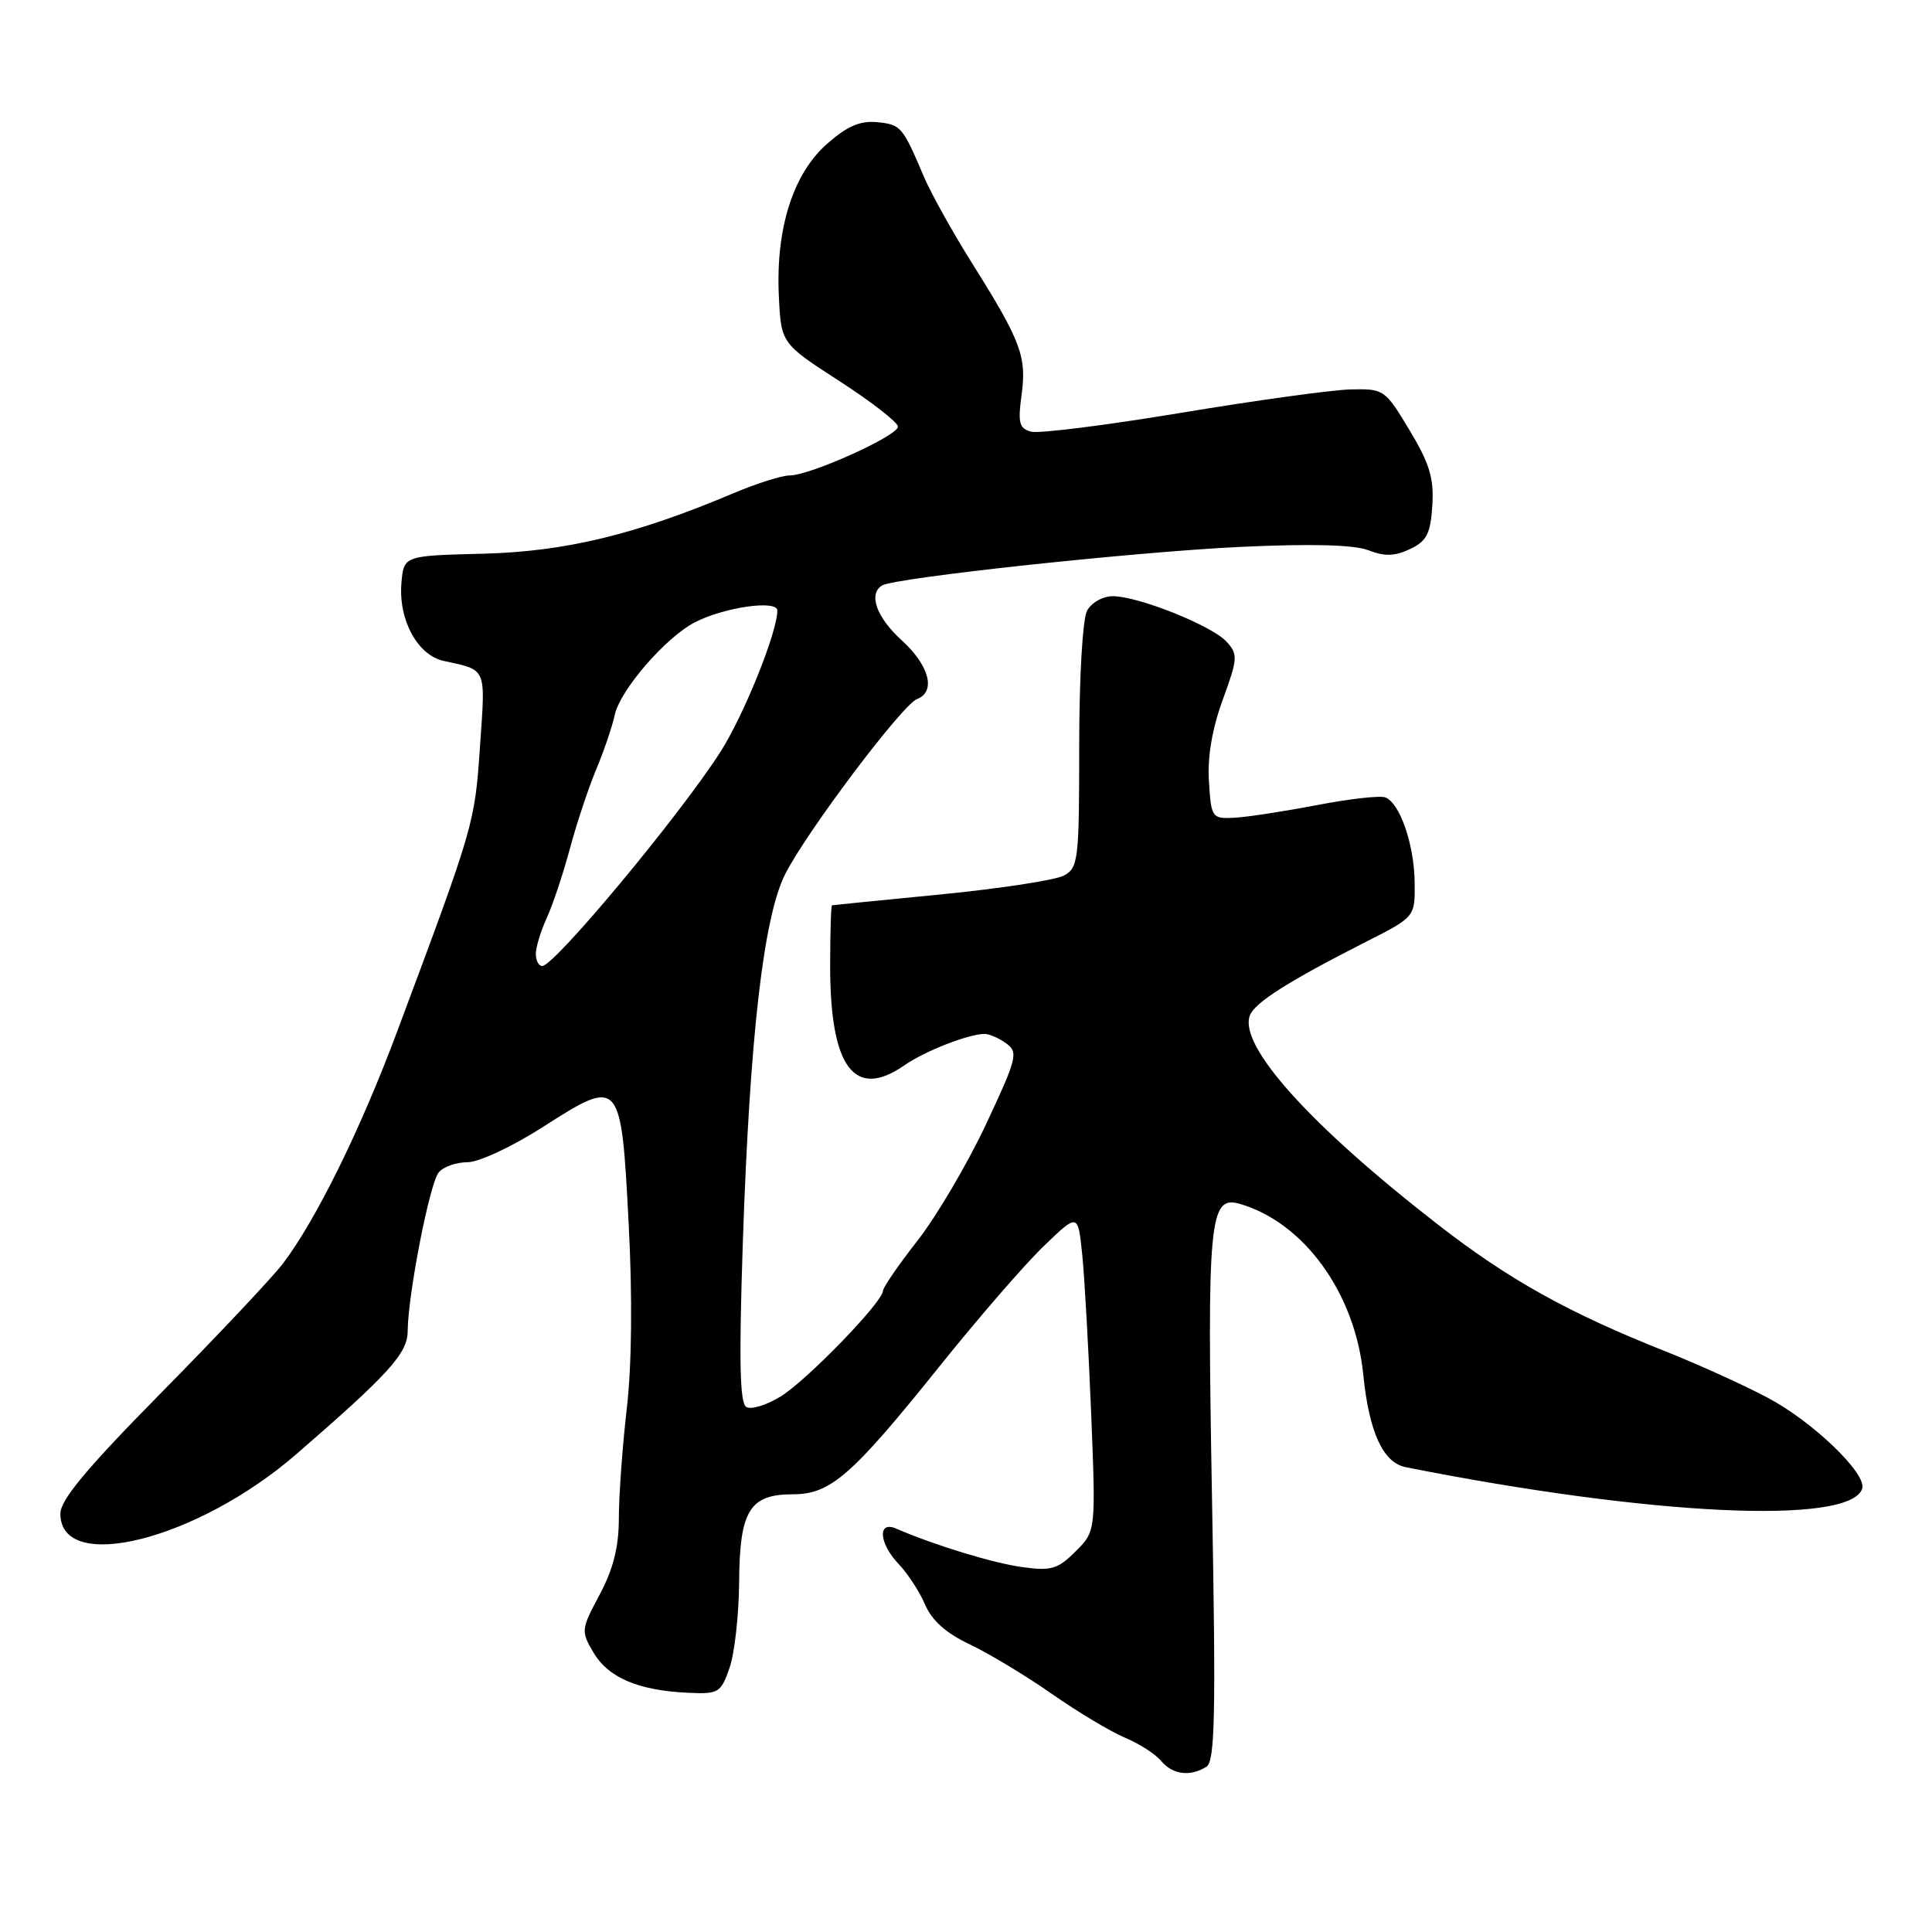 <?xml version="1.0" encoding="UTF-8" standalone="no"?>
<!DOCTYPE svg PUBLIC "-//W3C//DTD SVG 1.1//EN" "http://www.w3.org/Graphics/SVG/1.1/DTD/svg11.dtd" >
<svg xmlns="http://www.w3.org/2000/svg" xmlns:xlink="http://www.w3.org/1999/xlink" version="1.1" viewBox="0 0 256 256">
 <g >
 <path fill="currentColor"
d=" M 159.86 234.10 C 160.99 233.39 161.12 227.30 160.60 198.72 C 159.93 161.63 160.23 158.36 164.25 159.51 C 172.77 161.96 179.56 171.33 180.64 182.14 C 181.41 189.78 183.26 193.82 186.27 194.41 C 218.74 200.86 245.13 202.10 246.75 197.26 C 247.40 195.30 240.26 188.41 234.27 185.23 C 231.10 183.54 225.00 180.78 220.73 179.08 C 207.84 173.97 199.93 169.57 190.49 162.23 C 173.51 149.04 164.09 138.54 165.62 134.54 C 166.28 132.83 170.77 129.99 181.05 124.77 C 187.50 121.50 187.50 121.50 187.45 116.94 C 187.39 111.89 185.50 106.41 183.56 105.66 C 182.86 105.39 178.74 105.86 174.40 106.70 C 170.05 107.53 165.15 108.28 163.50 108.36 C 160.59 108.50 160.49 108.35 160.19 103.55 C 159.98 100.31 160.61 96.58 162.02 92.72 C 164.01 87.27 164.05 86.71 162.54 85.04 C 160.61 82.91 150.84 79.00 147.45 79.00 C 146.12 79.00 144.61 79.86 144.04 80.93 C 143.45 82.04 143.00 89.76 143.00 98.90 C 143.00 114.01 142.88 114.99 140.96 116.02 C 139.84 116.62 132.53 117.74 124.71 118.51 C 116.89 119.28 110.39 119.92 110.25 119.95 C 110.11 119.98 110.00 123.61 110.00 128.03 C 110.00 141.46 113.23 145.76 119.85 141.15 C 122.55 139.27 128.36 137.00 130.46 137.00 C 131.10 137.00 132.40 137.57 133.35 138.27 C 134.95 139.44 134.75 140.23 130.63 149.02 C 128.18 154.23 124.11 161.14 121.59 164.37 C 119.06 167.60 117.00 170.60 117.00 171.04 C 117.00 172.49 106.95 182.87 103.46 185.03 C 101.58 186.19 99.52 186.82 98.88 186.43 C 98.02 185.90 97.91 180.18 98.43 164.60 C 99.35 137.37 101.16 121.60 104.02 115.87 C 106.79 110.33 119.54 93.39 121.51 92.63 C 124.05 91.66 123.15 88.19 119.50 84.86 C 116.14 81.81 115.03 78.72 116.87 77.58 C 118.54 76.55 150.61 73.10 164.50 72.46 C 173.83 72.03 179.45 72.18 181.34 72.92 C 183.49 73.75 184.83 73.71 186.84 72.75 C 189.05 71.70 189.55 70.73 189.79 66.99 C 190.02 63.37 189.43 61.43 186.77 57.00 C 183.52 51.60 183.38 51.50 178.98 51.60 C 176.52 51.66 166.40 53.05 156.51 54.70 C 146.62 56.34 137.68 57.47 136.65 57.20 C 135.05 56.78 134.86 56.06 135.36 52.36 C 136.06 47.27 135.30 45.22 128.88 35.00 C 126.29 30.88 123.40 25.70 122.46 23.50 C 119.58 16.73 119.39 16.51 116.25 16.19 C 113.98 15.97 112.27 16.70 109.60 19.05 C 105.09 23.01 102.78 30.27 103.20 39.18 C 103.50 45.50 103.50 45.50 111.23 50.50 C 115.48 53.25 118.97 55.96 118.98 56.53 C 119.00 57.74 107.34 63.00 104.63 63.00 C 103.59 63.00 100.22 64.07 97.13 65.38 C 84.18 70.85 74.88 73.09 64.00 73.37 C 53.50 73.63 53.50 73.63 53.19 77.26 C 52.78 82.12 55.32 86.81 58.77 87.57 C 64.57 88.84 64.34 88.29 63.60 98.93 C 62.90 109.16 62.86 109.30 52.58 136.80 C 47.76 149.71 41.83 161.73 37.48 167.44 C 36.06 169.30 28.84 176.96 21.45 184.46 C 11.49 194.56 8.00 198.74 8.00 200.57 C 8.00 208.63 26.15 204.05 39.27 192.68 C 51.55 182.04 54.00 179.33 54.02 176.39 C 54.05 171.56 56.93 156.78 58.13 155.35 C 58.74 154.61 60.46 154.00 61.95 154.00 C 63.45 154.00 67.87 151.94 71.94 149.33 C 82.21 142.76 82.30 142.86 83.30 162.11 C 83.81 171.82 83.72 180.89 83.05 186.67 C 82.47 191.71 82.00 198.24 82.00 201.18 C 82.00 204.97 81.27 207.89 79.46 211.29 C 76.98 215.94 76.96 216.13 78.67 219.02 C 80.61 222.30 84.63 224.01 91.15 224.30 C 95.23 224.49 95.51 224.32 96.67 221.00 C 97.34 219.07 97.91 213.94 97.94 209.58 C 98.01 200.14 99.33 198.00 105.08 198.00 C 110.04 198.00 112.86 195.54 124.44 181.11 C 129.56 174.72 135.79 167.53 138.29 165.13 C 142.83 160.75 142.83 160.75 143.39 166.13 C 143.70 169.08 144.23 178.56 144.58 187.19 C 145.21 202.89 145.21 202.89 142.52 205.57 C 140.17 207.92 139.30 208.18 135.46 207.65 C 131.58 207.12 123.81 204.74 118.75 202.55 C 116.23 201.45 116.46 204.52 119.12 207.29 C 120.28 208.51 121.84 210.90 122.58 212.62 C 123.49 214.74 125.39 216.43 128.50 217.89 C 131.01 219.08 135.90 222.02 139.35 224.43 C 142.80 226.84 147.17 229.46 149.06 230.25 C 150.95 231.04 153.12 232.43 153.87 233.35 C 155.37 235.15 157.73 235.45 159.86 234.10 Z  M 71.00 126.40 C 71.00 125.52 71.65 123.38 72.44 121.65 C 73.24 119.92 74.61 115.80 75.50 112.50 C 76.38 109.20 77.95 104.47 78.98 102.00 C 80.02 99.53 81.13 96.25 81.46 94.72 C 82.16 91.45 88.20 84.46 92.07 82.46 C 95.97 80.45 103.00 79.45 103.00 80.90 C 103.00 83.77 98.57 94.76 95.46 99.63 C 90.09 108.02 73.47 128.00 71.85 128.00 C 71.38 128.00 71.00 127.28 71.00 126.40 Z "/>
</g>
</svg>